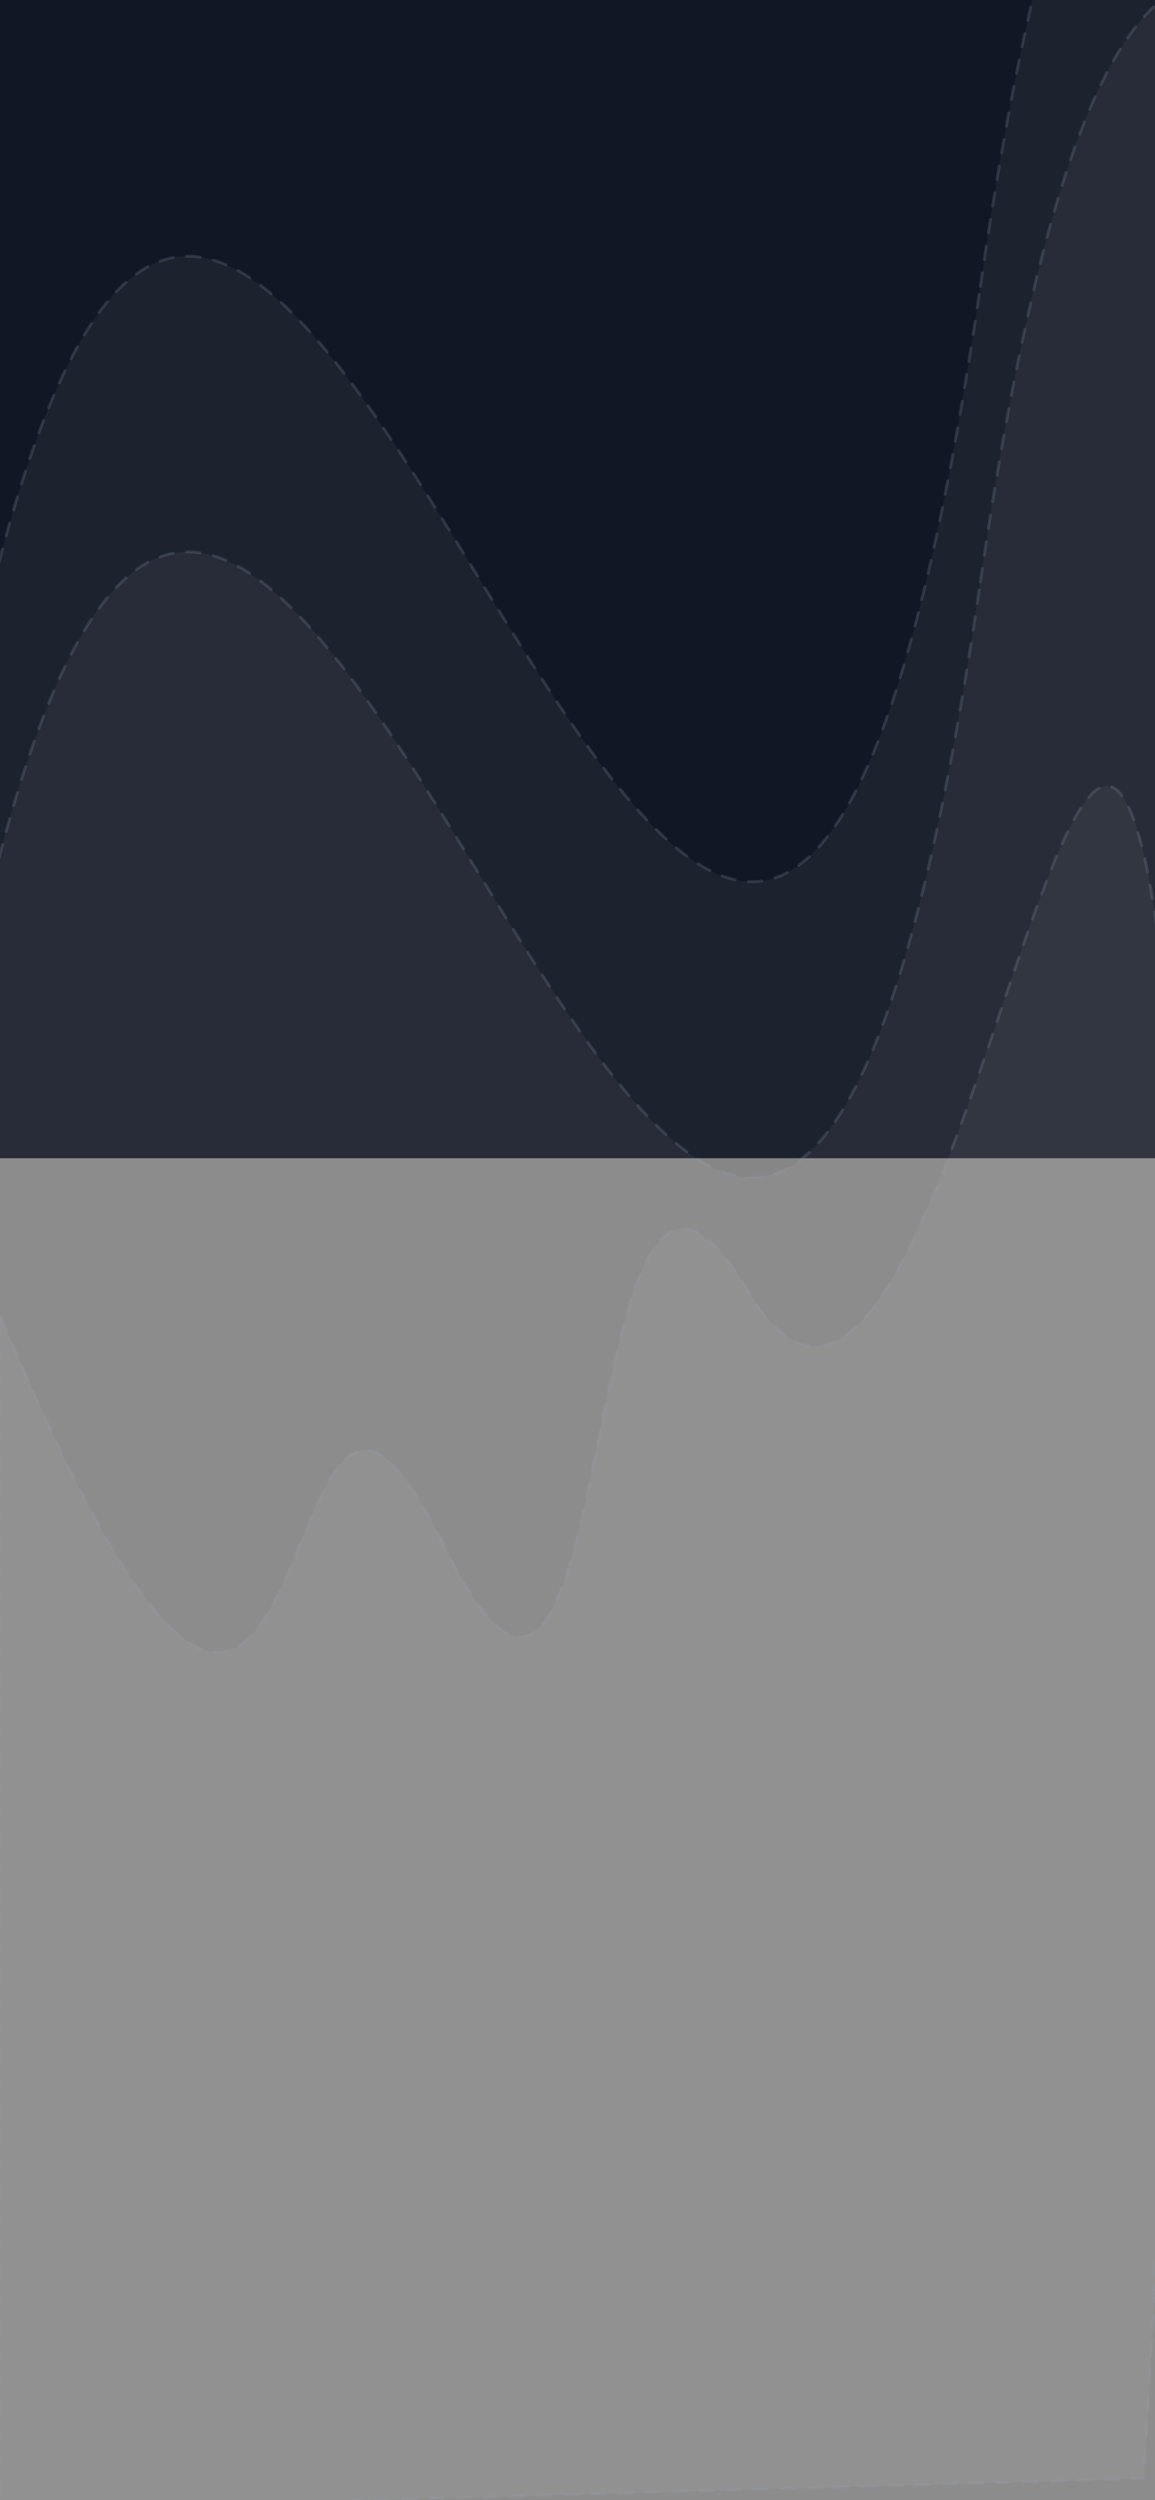 <svg width="390" height="844" viewBox="0 0 390 844" fill="none" xmlns="http://www.w3.org/2000/svg">
<rect x="0" y="0" width="390" height="844" fill="#808080" stroke="none"/>
<rect width="804" height="480" transform="translate(-207 -89)" fill="#111724"/>
<path opacity="0.5" d="M331.014 96.653C417.095 -497.197 563.121 517.214 693.03 -680.427L969.75 440.914L-108.684 1857.56C-232.273 1493 -480.316 678.625 -483.775 337.594C-488.098 -88.696 -113.464 764.818 -12.936 246.197C87.593 -272.423 244.932 690.503 331.014 96.653Z" fill="white" fill-opacity="0.1" stroke="#9AA3B2" stroke-opacity="0.4" stroke-linecap="round" stroke-dasharray="4.56 4.56"/>
<path opacity="0.5" d="M331.014 196.45C417.095 -397.4 563.121 617.011 693.03 -580.63L969.75 540.711L-108.684 1957.35C-232.273 1592.8 -480.316 778.422 -483.775 437.391C-488.098 11.102 -113.464 864.615 -12.936 345.995C87.593 -172.626 244.932 790.301 331.014 196.45Z" fill="white" fill-opacity="0.1" stroke="#9AA3B2" stroke-opacity="0.4" stroke-linecap="round" stroke-dasharray="4.56 4.56"/>
<path opacity="0.5" d="M149.628 521.071C86.67 391.888 114.899 719.637 -0.244 443.145L-0.244 847.569L386.228 836.734C395.328 692.967 408.068 382.054 386.228 288.543C358.928 171.653 314.542 539.406 252.699 435.852C190.856 332.298 212.585 650.253 149.628 521.071Z" fill="white" fill-opacity="0.1" stroke="#9AA3B2" stroke-opacity="0.4" stroke-linecap="round" stroke-dasharray="4.56 4.56"/>
</svg>
